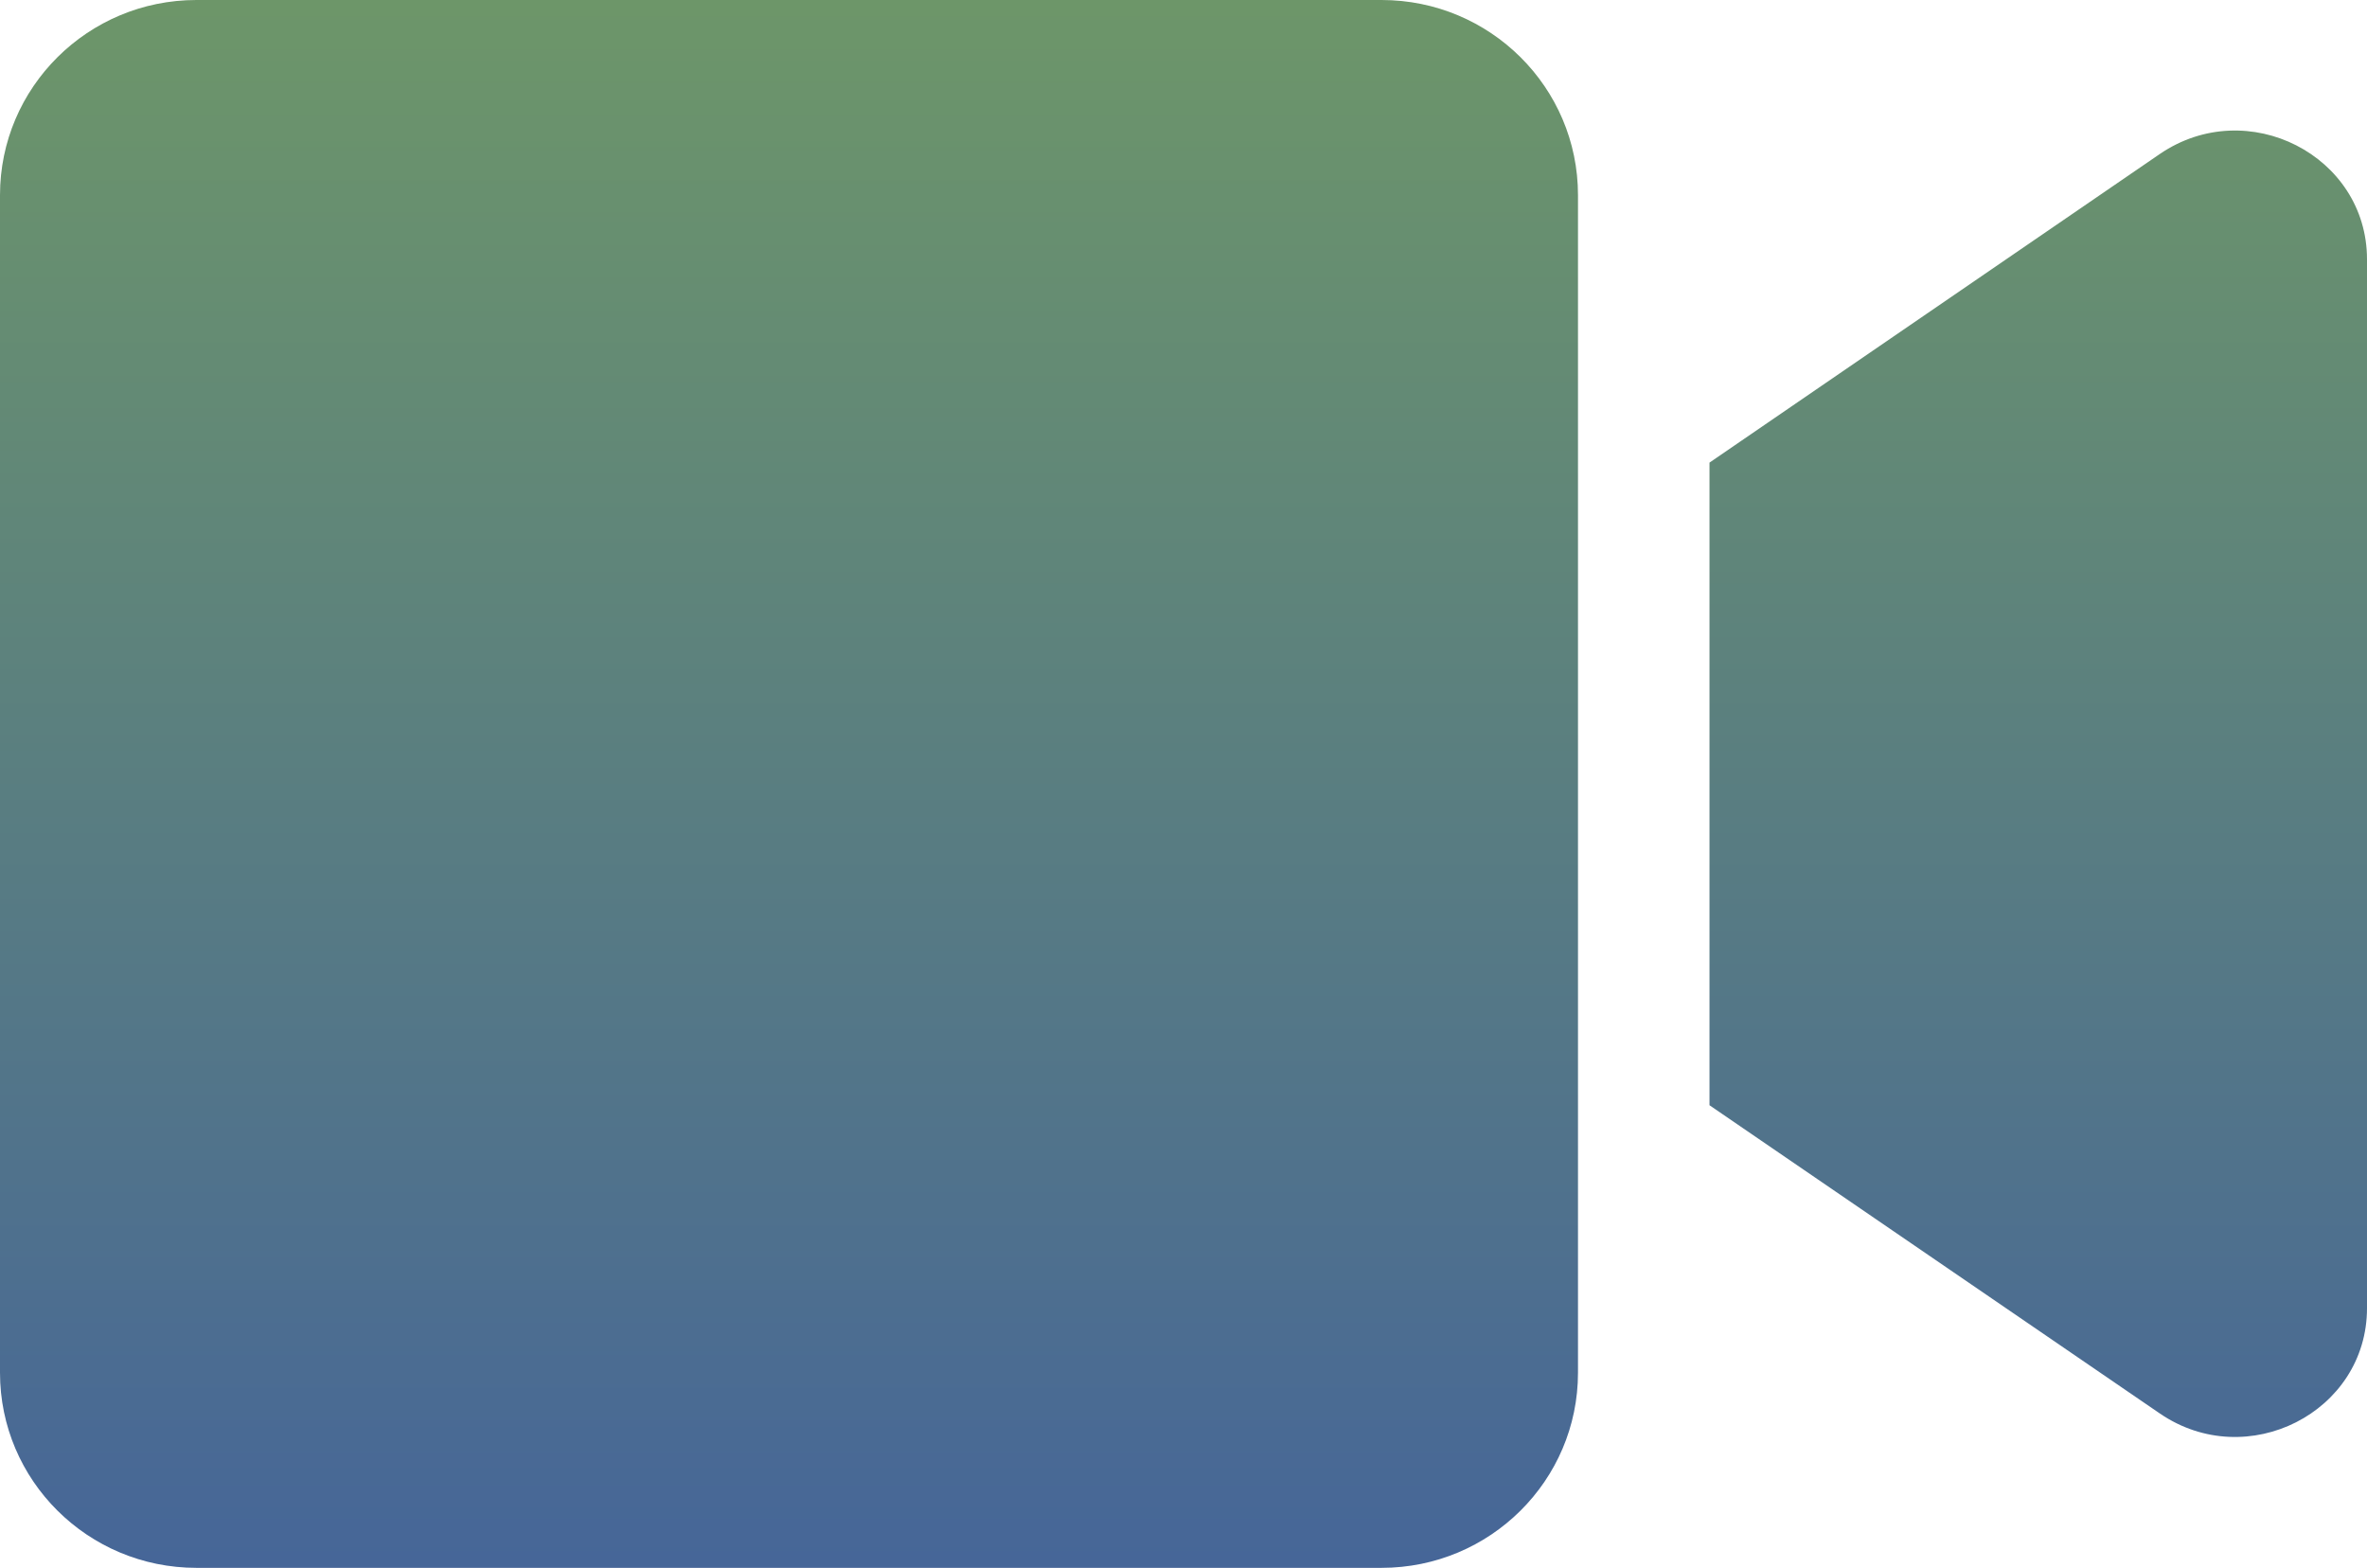 <svg width="77" height="51" viewBox="0 0 77 51" fill="none" xmlns="http://www.w3.org/2000/svg">
<path d="M44.943 0H6.39C2.861 0 0 2.842 0 6.348V44.652C0 48.158 2.861 51 6.39 51H44.943C48.473 51 51.333 48.158 51.333 44.652V6.348C51.333 2.842 48.473 0 44.943 0ZM70.263 5.007L55.611 15.048V35.952L70.263 45.98C73.097 47.919 77 45.94 77 42.553V8.434C77 5.06 73.11 3.068 70.263 5.007Z" fill="url(#paint0_linear_1078_33)"/>
<defs>
<linearGradient id="paint0_linear_1078_33" x1="38.5" y1="0" x2="38.5" y2="51" gradientUnits="userSpaceOnUse">
<stop stop-color="#6D9669"/>
<stop offset="1" stop-color="#466698"/>
</linearGradient>
</defs>
</svg>
